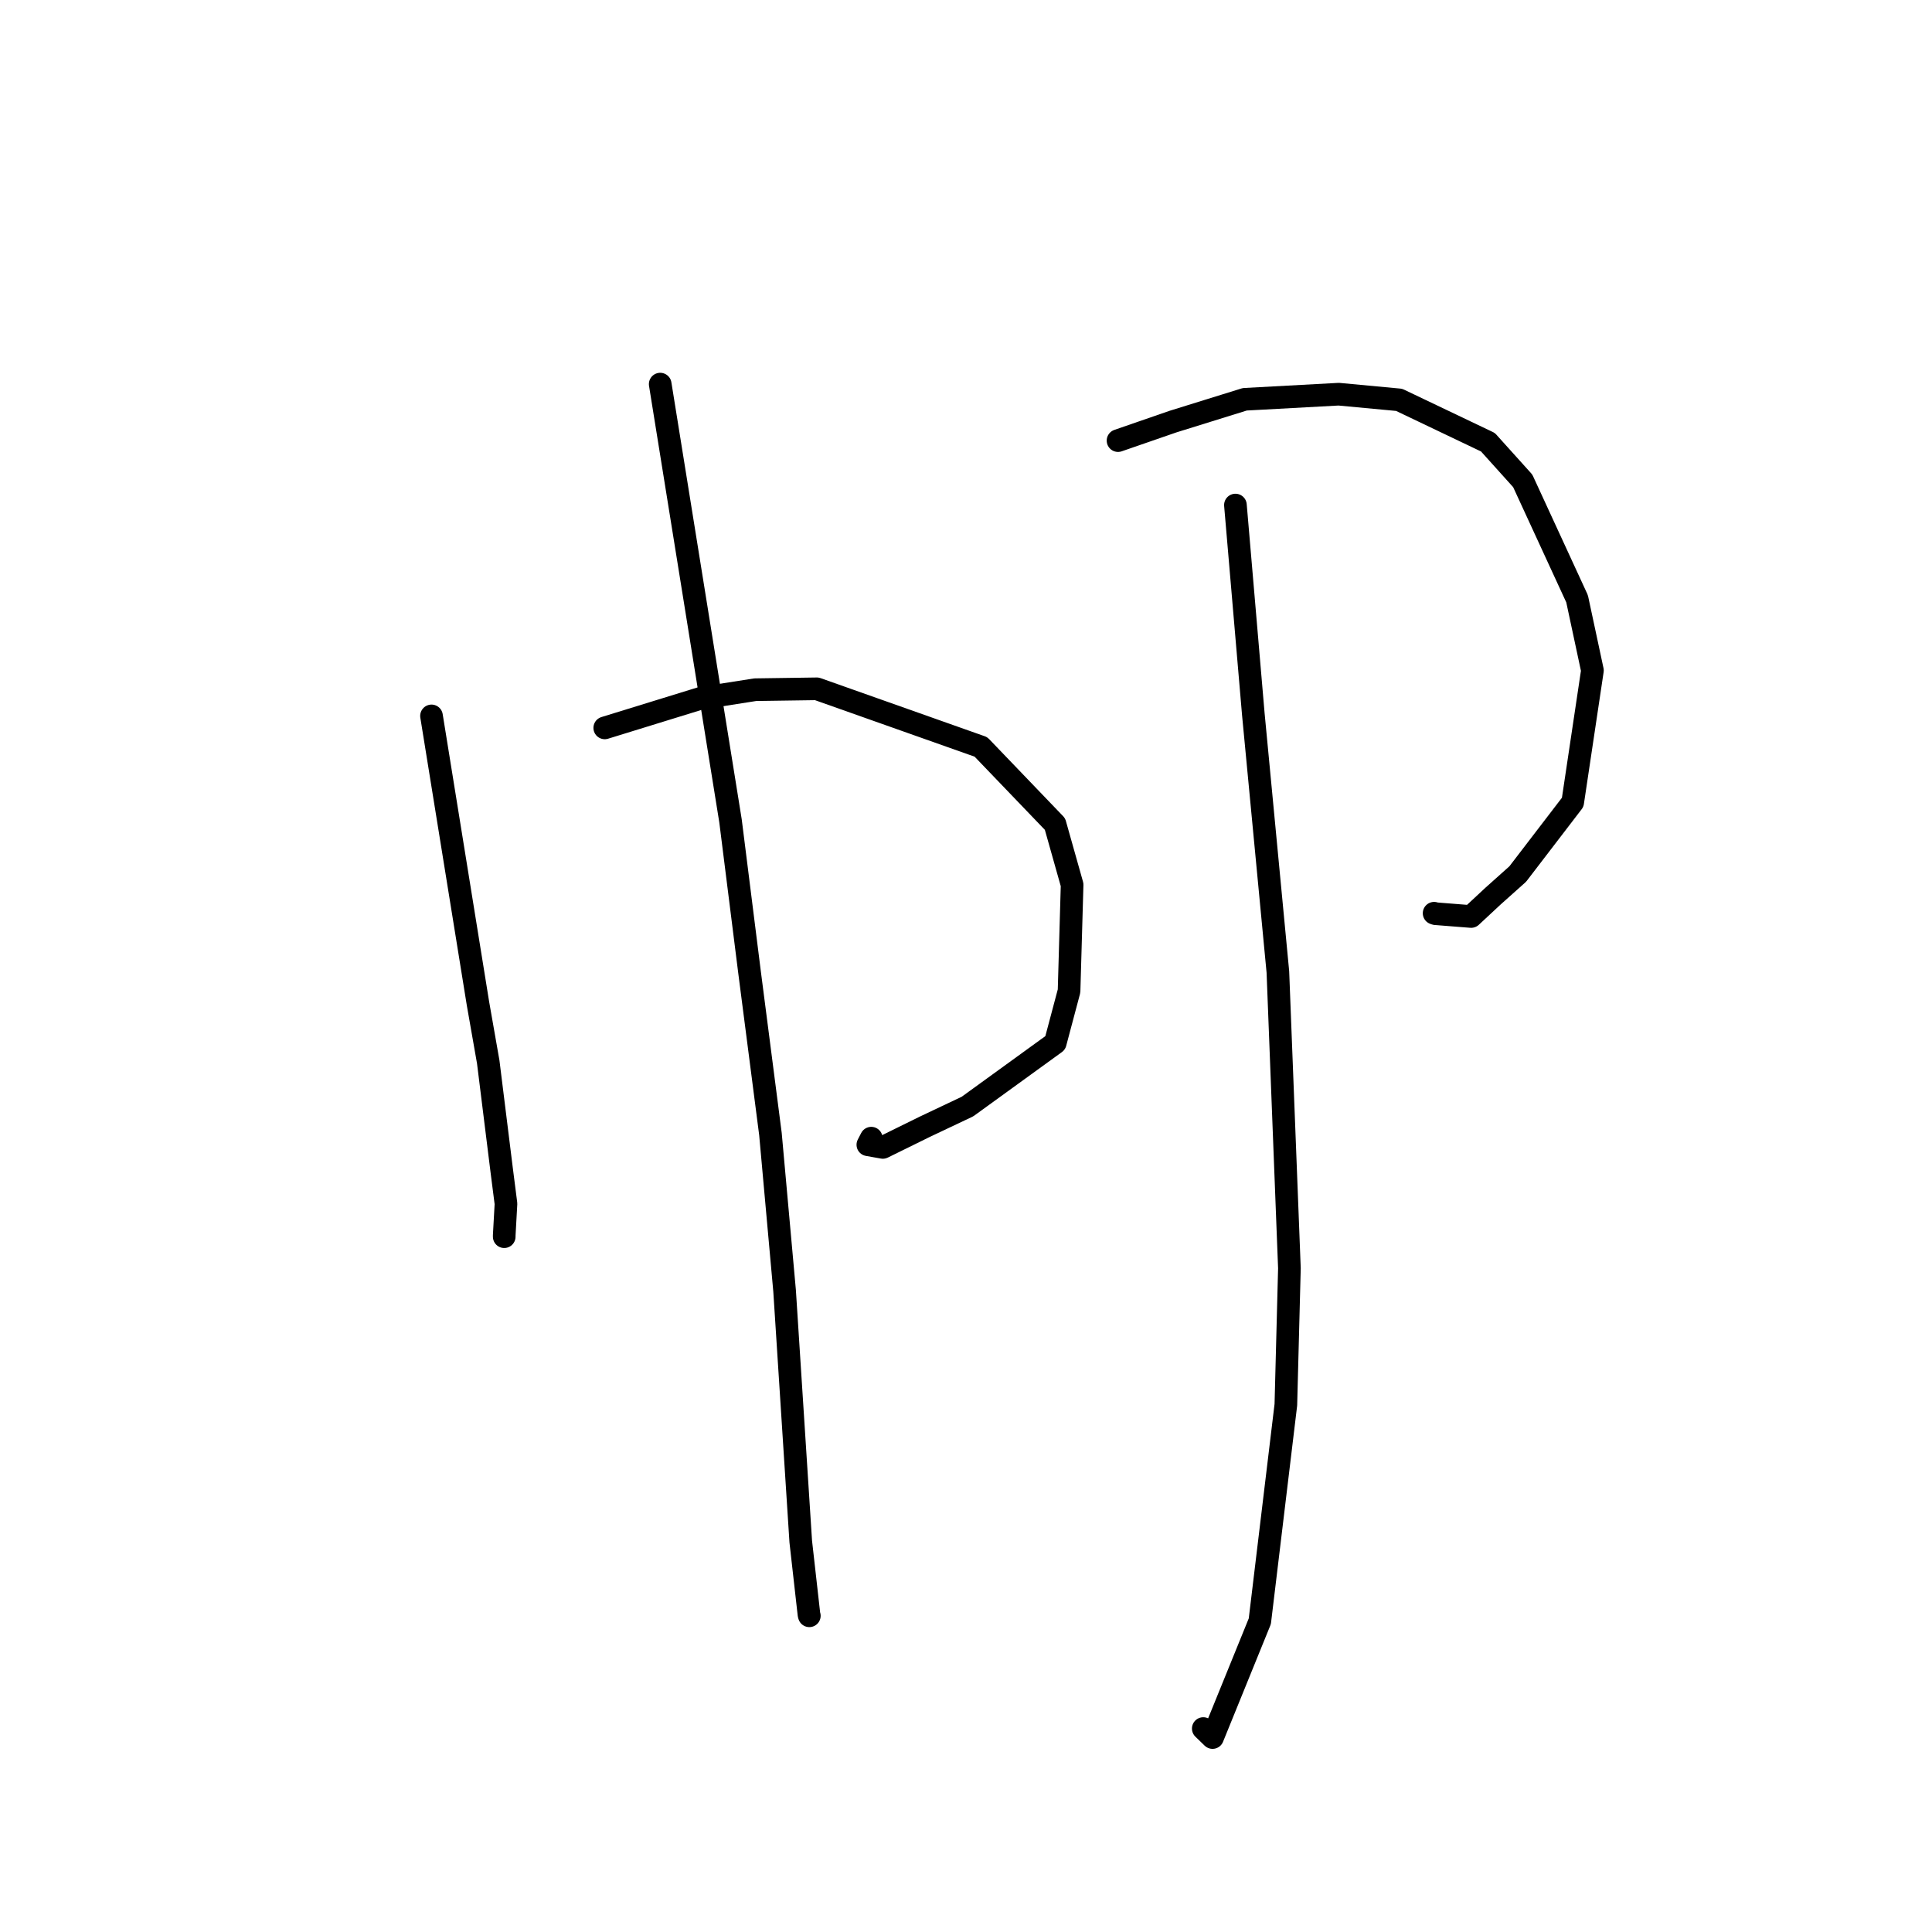 <?xml version="1.0" standalone="no"?>
    <svg width="256" height="256" xmlns="http://www.w3.org/2000/svg" version="1.1">
    <polyline stroke="black" stroke-width="3" stroke-linecap="round" fill="transparent" stroke-linejoin="round" points="57.177 94.861 60.258 113.93 63.338 132.998 64.693 140.71 66.476 155.055 67.045 159.502 66.812 163.695 66.812 163.868 " />
        <polyline stroke="black" stroke-width="3" stroke-linecap="round" fill="transparent" stroke-linejoin="round" points="80.133 96.449 86.516 94.481 92.9 92.512 100.07 91.389 108.235 91.271 129.979 98.969 139.791 109.191 142.061 117.237 141.656 131.314 139.826 138.193 128.194 146.624 122.545 149.3 116.981 152.039 114.995 151.685 115.447 150.813 " />
        <polyline stroke="black" stroke-width="3" stroke-linecap="round" fill="transparent" stroke-linejoin="round" points="87.481 50.897 92.139 79.834 96.797 108.771 99.322 128.857 102.089 150.27 103.963 171.042 106.104 204.269 107.195 213.952 107.241 214.101 " />
        <polyline stroke="black" stroke-width="3" stroke-linecap="round" fill="transparent" stroke-linejoin="round" points="148.145 58.383 151.794 57.121 155.443 55.859 164.939 52.908 177.389 52.232 185.393 52.982 197.161 58.598 201.77 63.717 208.972 79.343 211.005 88.839 208.391 106.308 201.106 115.815 197.823 118.75 194.931 121.442 190.2 121.069 190.027 121.007 " />
        <polyline stroke="black" stroke-width="3" stroke-linecap="round" fill="transparent" stroke-linejoin="round" points="163.7 66.922 164.886 80.77 166.071 94.618 169.326 128.789 170.854 168.051 170.383 186.136 166.933 214.823 160.669 230.233 159.44 229.042 " />
        </svg>